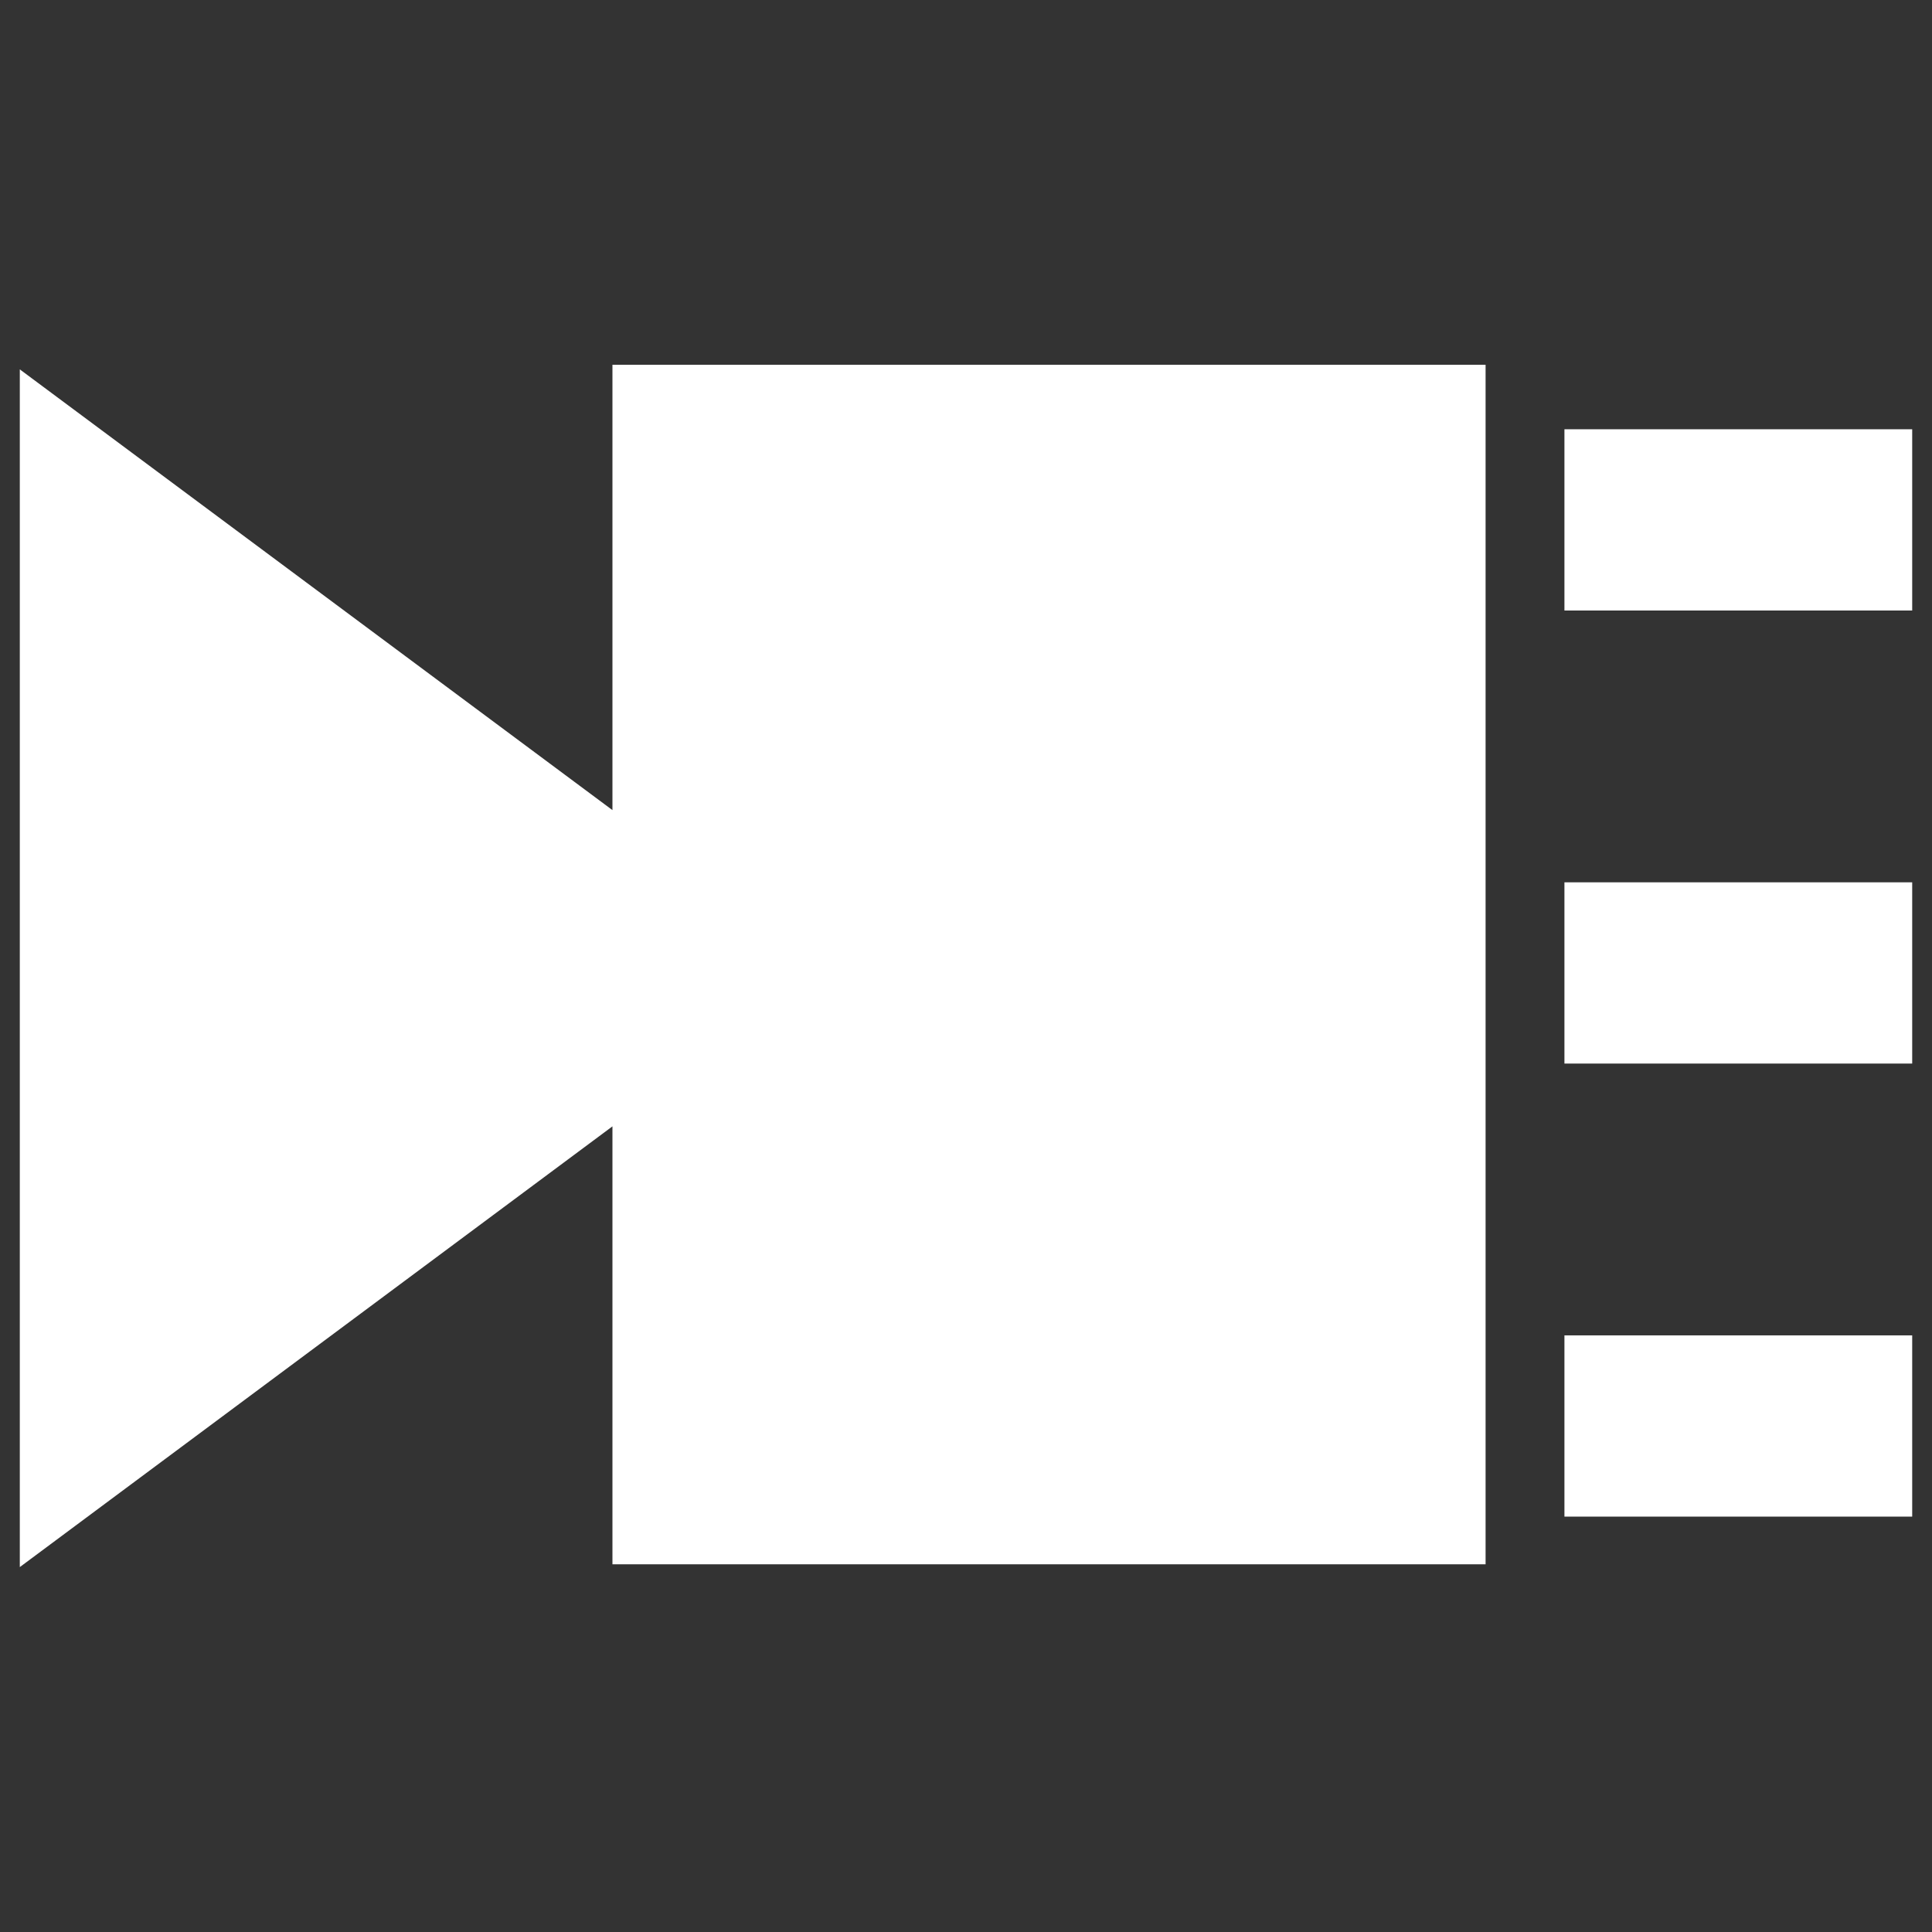 <?xml version="1.0" encoding="UTF-8" standalone="no"?>
<!-- Created with Inkscape (http://www.inkscape.org/) -->

<svg
   xmlns:dc="http://purl.org/dc/elements/1.1/"
   xmlns:cc="http://creativecommons.org/ns#"
   xmlns:rdf="http://www.w3.org/1999/02/22-rdf-syntax-ns#"
   xmlns:svg="http://www.w3.org/2000/svg"
   xmlns="http://www.w3.org/2000/svg"
   xmlns:sodipodi="http://sodipodi.sourceforge.net/DTD/sodipodi-0.dtd"
   xmlns:inkscape="http://www.inkscape.org/namespaces/inkscape"
   width="16"
   height="16"
   id="svg2"
   version="1.1"
   inkscape:version="0.91 r13725"
   sodipodi:docname="toggle-mediapanel.svg">
  <rect width="100%" height="100%" fill="#333333" stroke="none"/>
  <defs
     id="defs4" />
  <sodipodi:namedview
     id="base"
     pagecolor="#000000"
     bordercolor="#666666"
     borderopacity="1.0"
     inkscape:pageopacity="1"
     inkscape:pageshadow="2"
     inkscape:zoom="14.455785"
     inkscape:cx="11.777426"
     inkscape:cy="5.0087747"
     inkscape:document-units="px"
     inkscape:current-layer="layer1"
     showgrid="false"
     inkscape:window-width="1366"
     inkscape:window-height="709"
     inkscape:window-x="0"
     inkscape:window-y="26"
     inkscape:window-maximized="1"
     fit-margin-top="0"
     fit-margin-left="0"
     fit-margin-right="0"
     fit-margin-bottom="0" />
  <g
     inkscape:label="Layer 1"
     inkscape:groupmode="layer"
     id="layer1"
     transform="translate(0,-1036.375)">
    <g
       id="g4302">
      <g
         transform="translate(-1.872,0.069)"
         id="g4298">
        <path
           style="fill:#ffffff;fill-opacity:1;stroke:none"
           d="m 6.944,1039.327 0,3.688 -4.908,-3.65 0,9.919 4.908,-3.65 0,3.627 7.231,0 0,-9.934 z"
           id="path3906"
           inkscape:connector-curvature="0"
           sodipodi:nodetypes="ccccccccc" />
        <path
           style="fill:#ffffff"
           d="m 14.828,1039.861 0,1.501 2.88,0 0,-1.501 -2.88,0 z m 0,3.752 0,1.501 2.88,0 0,-1.501 -2.88,0 z m 0,3.752 0,1.501 2.88,0 0,-1.501 -2.88,0 z"
           id="path6"
           inkscape:connector-curvature="0" />
      </g>
    </g>
  </g>
</svg>
